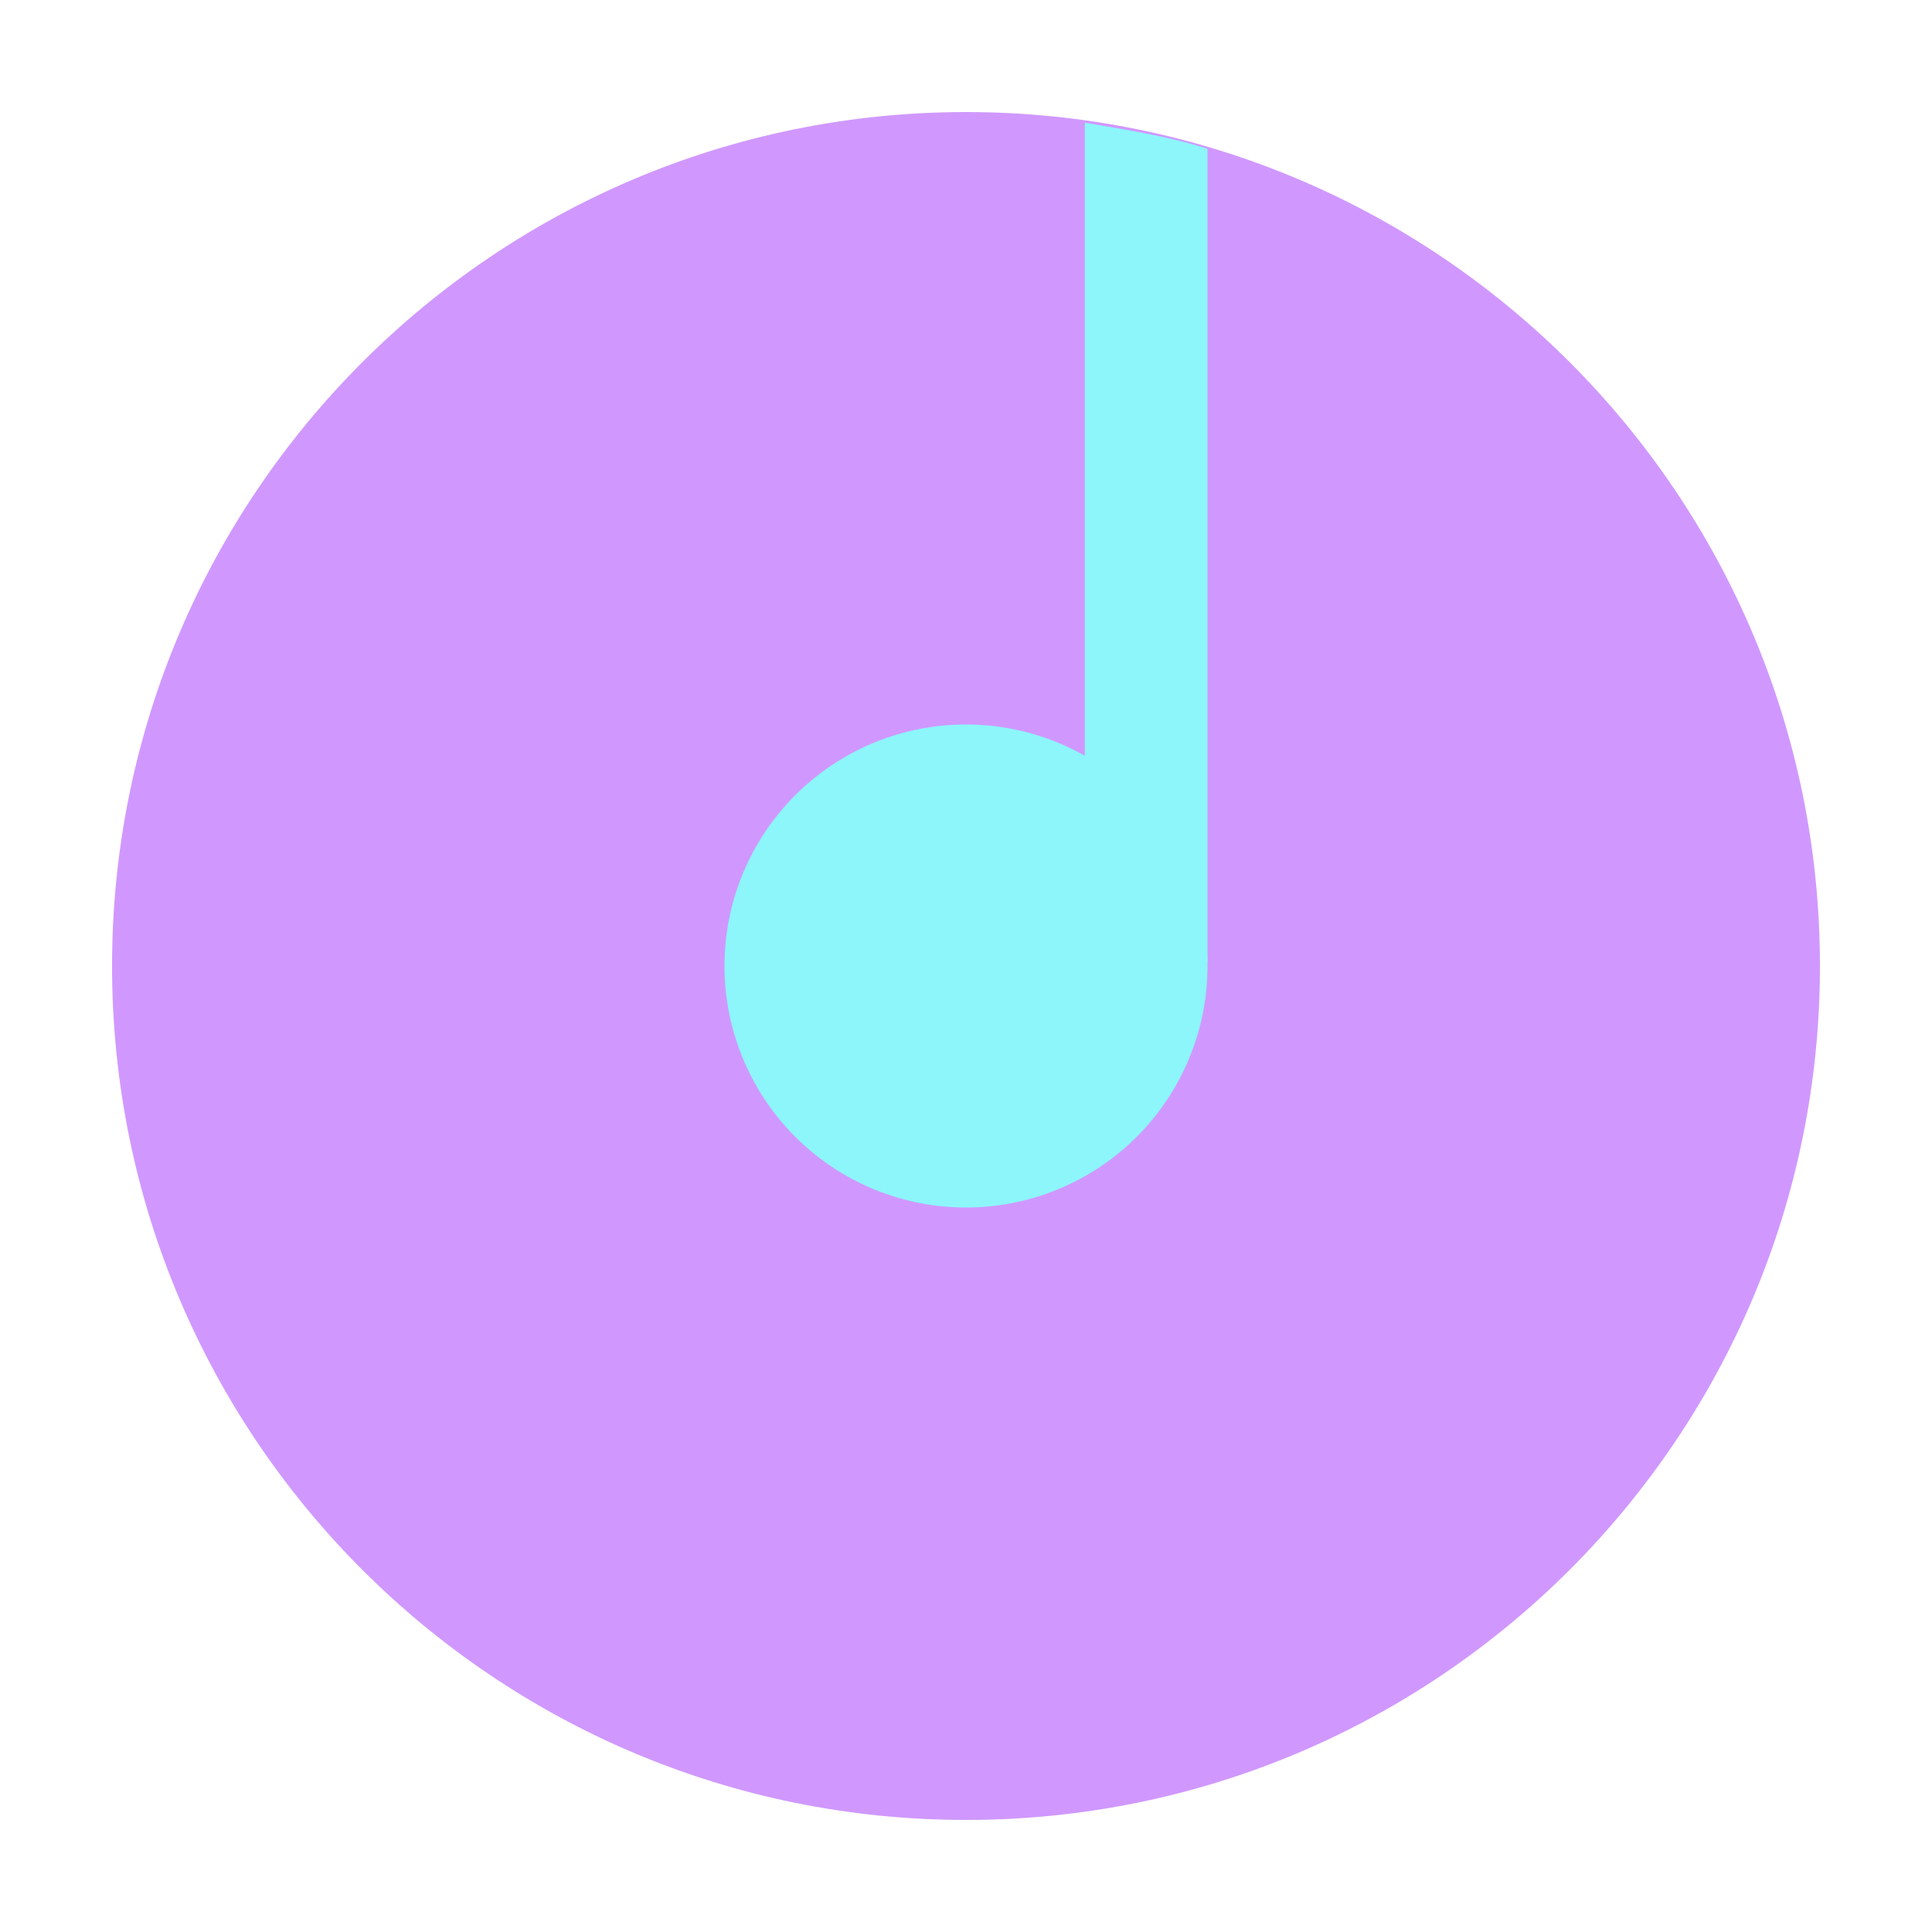 <svg class="icon" viewBox="0 0 1024 1024" xmlns="http://www.w3.org/2000/svg" width="200" height="200"><defs><style/></defs><path d="M512 59.392C262.144 59.392 59.392 262.144 59.392 512S262.144 964.608 512 964.608 964.608 761.856 964.608 512 761.856 59.392 512 59.392z" fill="#D098FF"/><path d="M640 509.952V78.848c-20.48-6.656-44.544-10.24-65.024-13.824v444.928H640z" fill="#8CF6FB"/><path d="M384 512a128 128 0 10256 0 128 128 0 10-256 0z" fill="#8CF6FB"/><path d="M-501.419 256c-80.896 37.376-146.944 102.912-184.32 184.32h-65.536c46.592-112.64 137.216-202.752 249.856-249.856V256zm143.36 577.536V768c77.824-40.448 143.36-105.984 184.32-184.32h65.536c-47.104 112.64-137.216 202.752-249.856 249.856z" fill="#928ffa"/></svg>